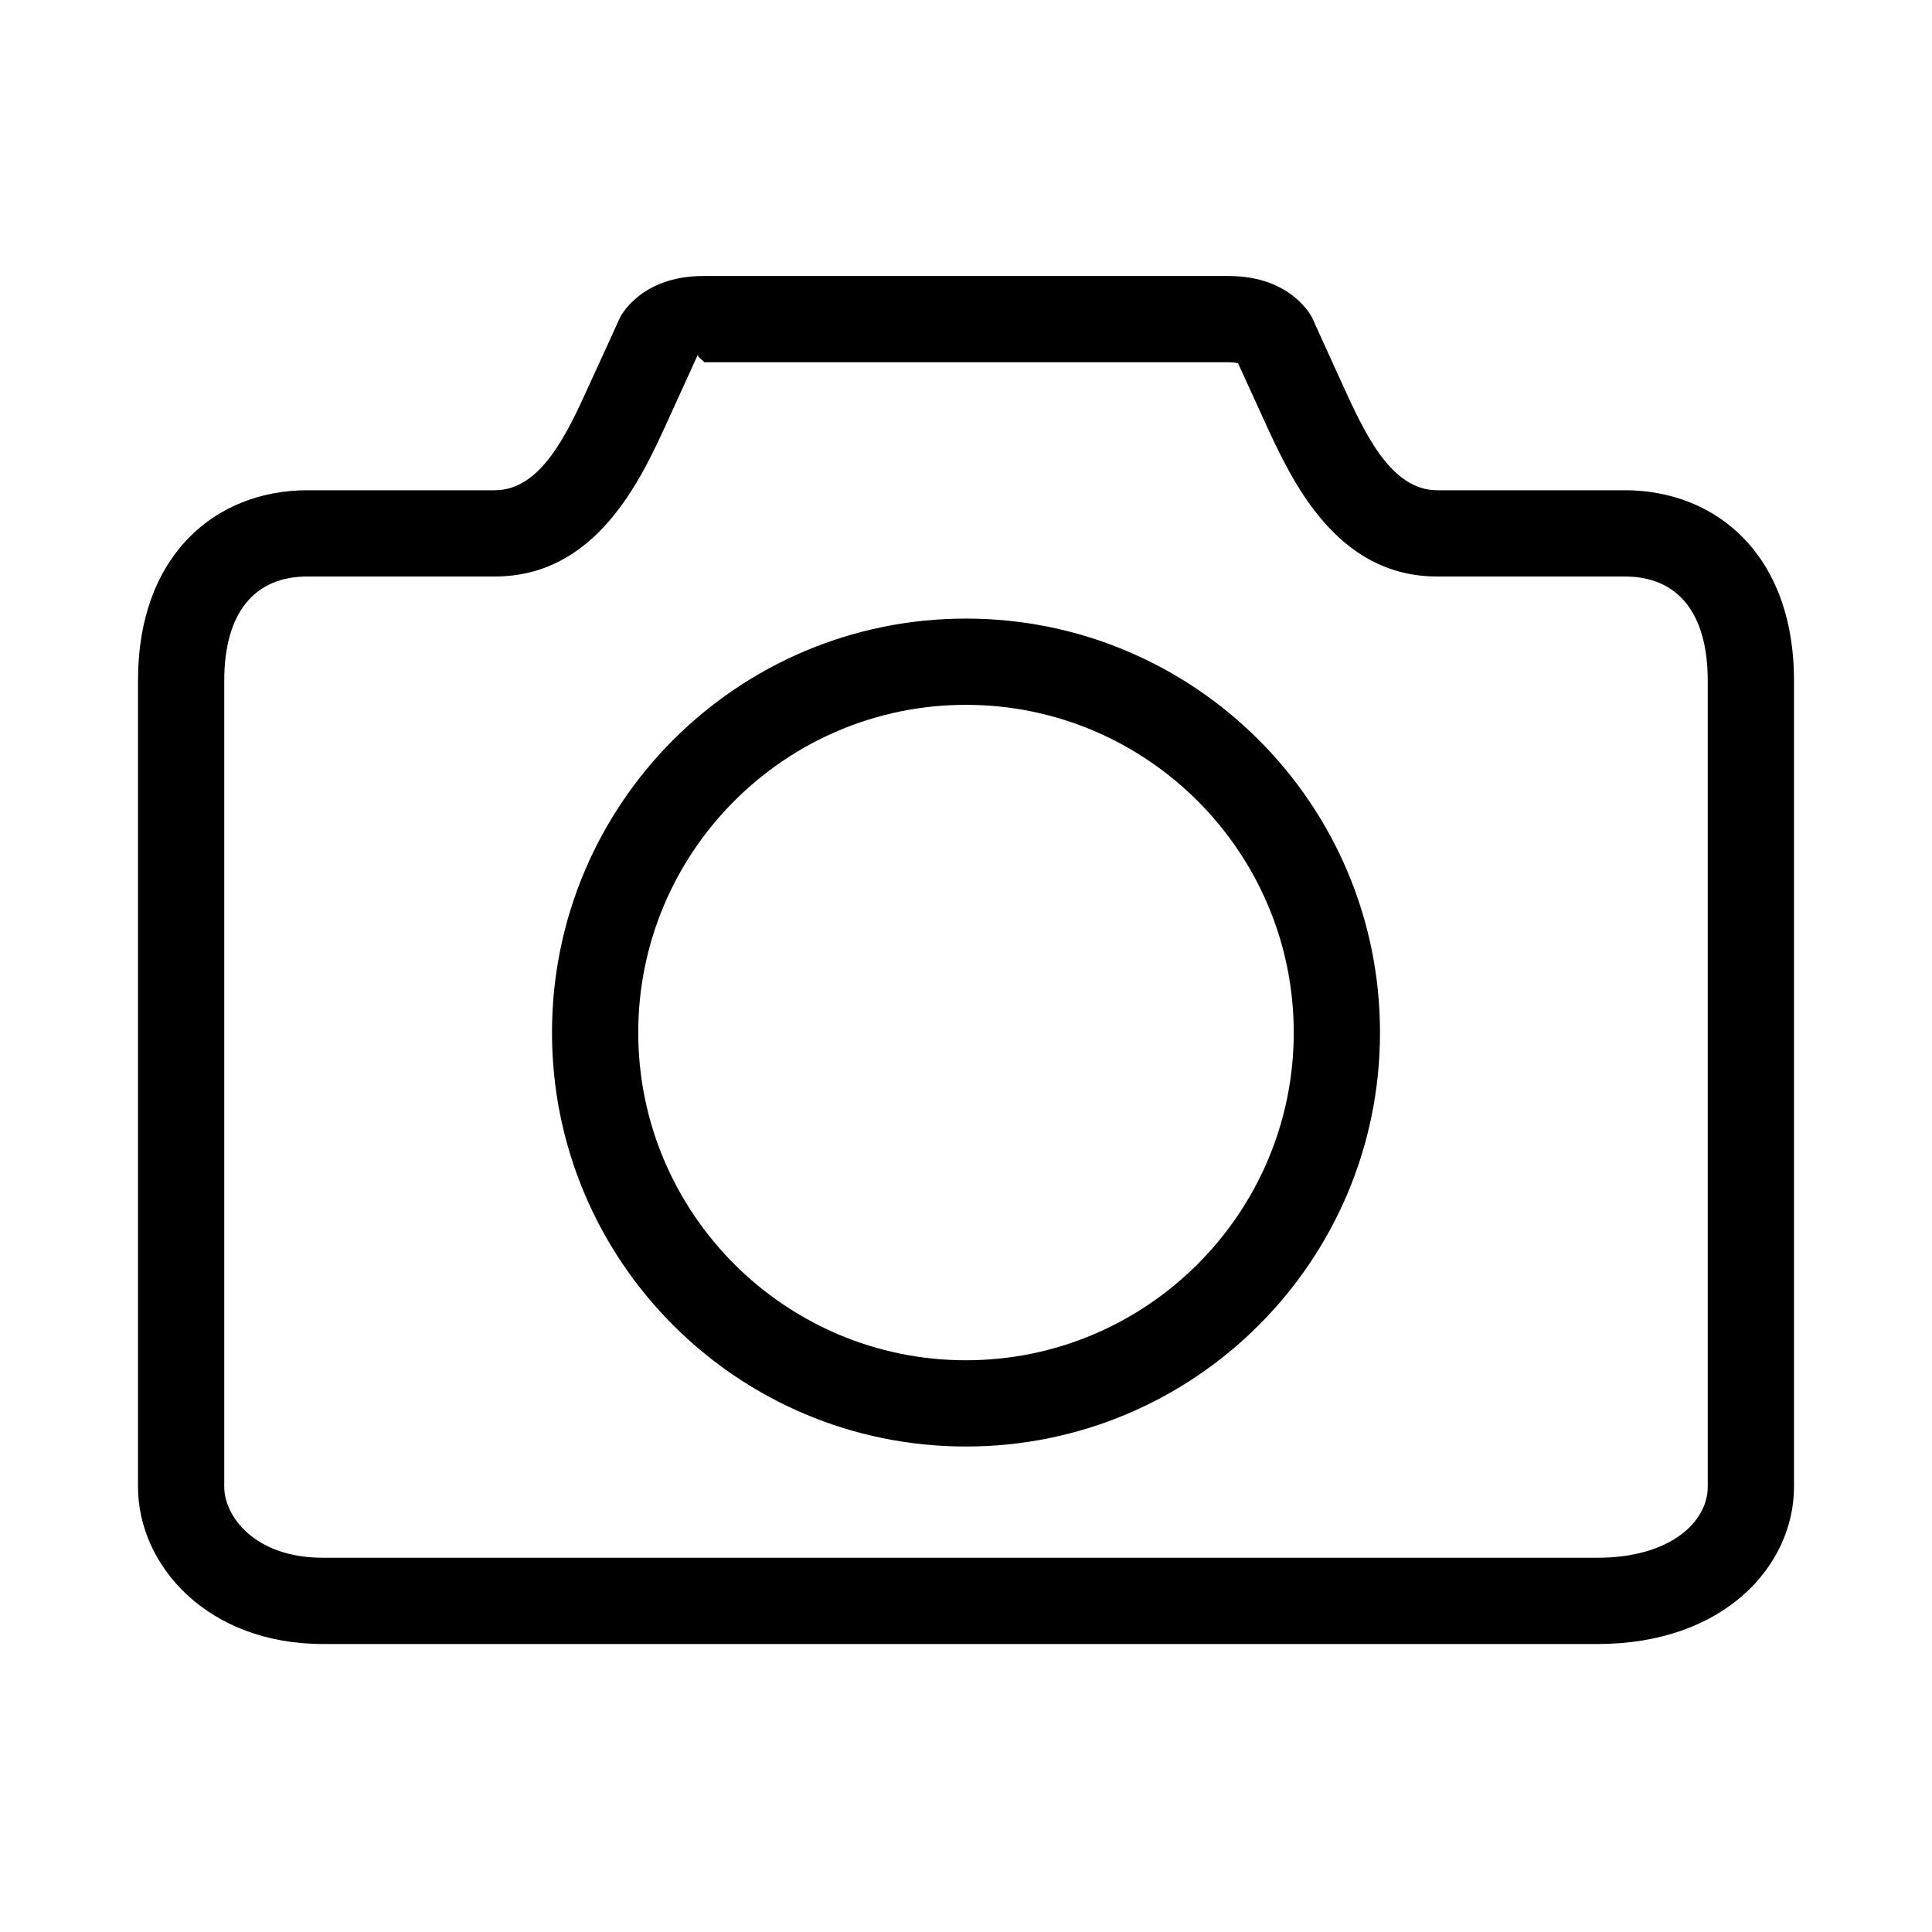 <!-- Generated by IcoMoon.io -->
<svg version="1.1" xmlns="http://www.w3.org/2000/svg" width="28" height="28" viewBox="0 0 28 28">
<title>photo_camera</title>
<path d="M24.75 21.548v-11.682c0-0.974-0.427-1.511-1.202-1.511h-2.72c-1.47 0-2.113-1.402-2.497-2.24l-0.388-0.85c-0.027-0.007-0.073-0.015-0.138-0.015h-7.611c0.046 0-0.095-0.070-0.079-0.112-0.011 0.024-0.146 0.323-0.442 0.97-0.383 0.839-1.026 2.247-2.502 2.247h-2.716c-0.777 0-1.205 0.537-1.205 1.511v11.682c0 0.427 0.442 1.028 1.427 1.028h18.478c1.047 0 1.595-0.517 1.595-1.028zM23.548 7.105c1.311 0 2.452 0.922 2.452 2.761v11.682c0 1.14-1.008 2.278-2.845 2.278h-18.478c-1.669 0-2.677-1.138-2.677-2.278v-11.682c0-1.839 1.14-2.761 2.455-2.761h2.716c0.673 0 1.053-0.832 1.365-1.518 0.316-0.688 0.447-0.98 0.447-0.98s0.285-0.607 1.211-0.607h7.611c0.926 0 1.213 0.607 1.213 0.607s0.131 0.292 0.445 0.98c0.314 0.686 0.694 1.518 1.365 1.518h2.72zM13.999 19.714c2.619 0 4.751-2.131 4.751-4.749 0-2.619-2.132-4.75-4.751-4.75s-4.749 2.131-4.749 4.75c0 2.618 2.13 4.749 4.749 4.749zM13.999 8.965c3.313 0 6.001 2.687 6.001 6s-2.688 5.999-6.001 5.999c-3.313 0-5.999-2.686-5.999-5.999s2.686-6 5.999-6z"></path>
</svg>
